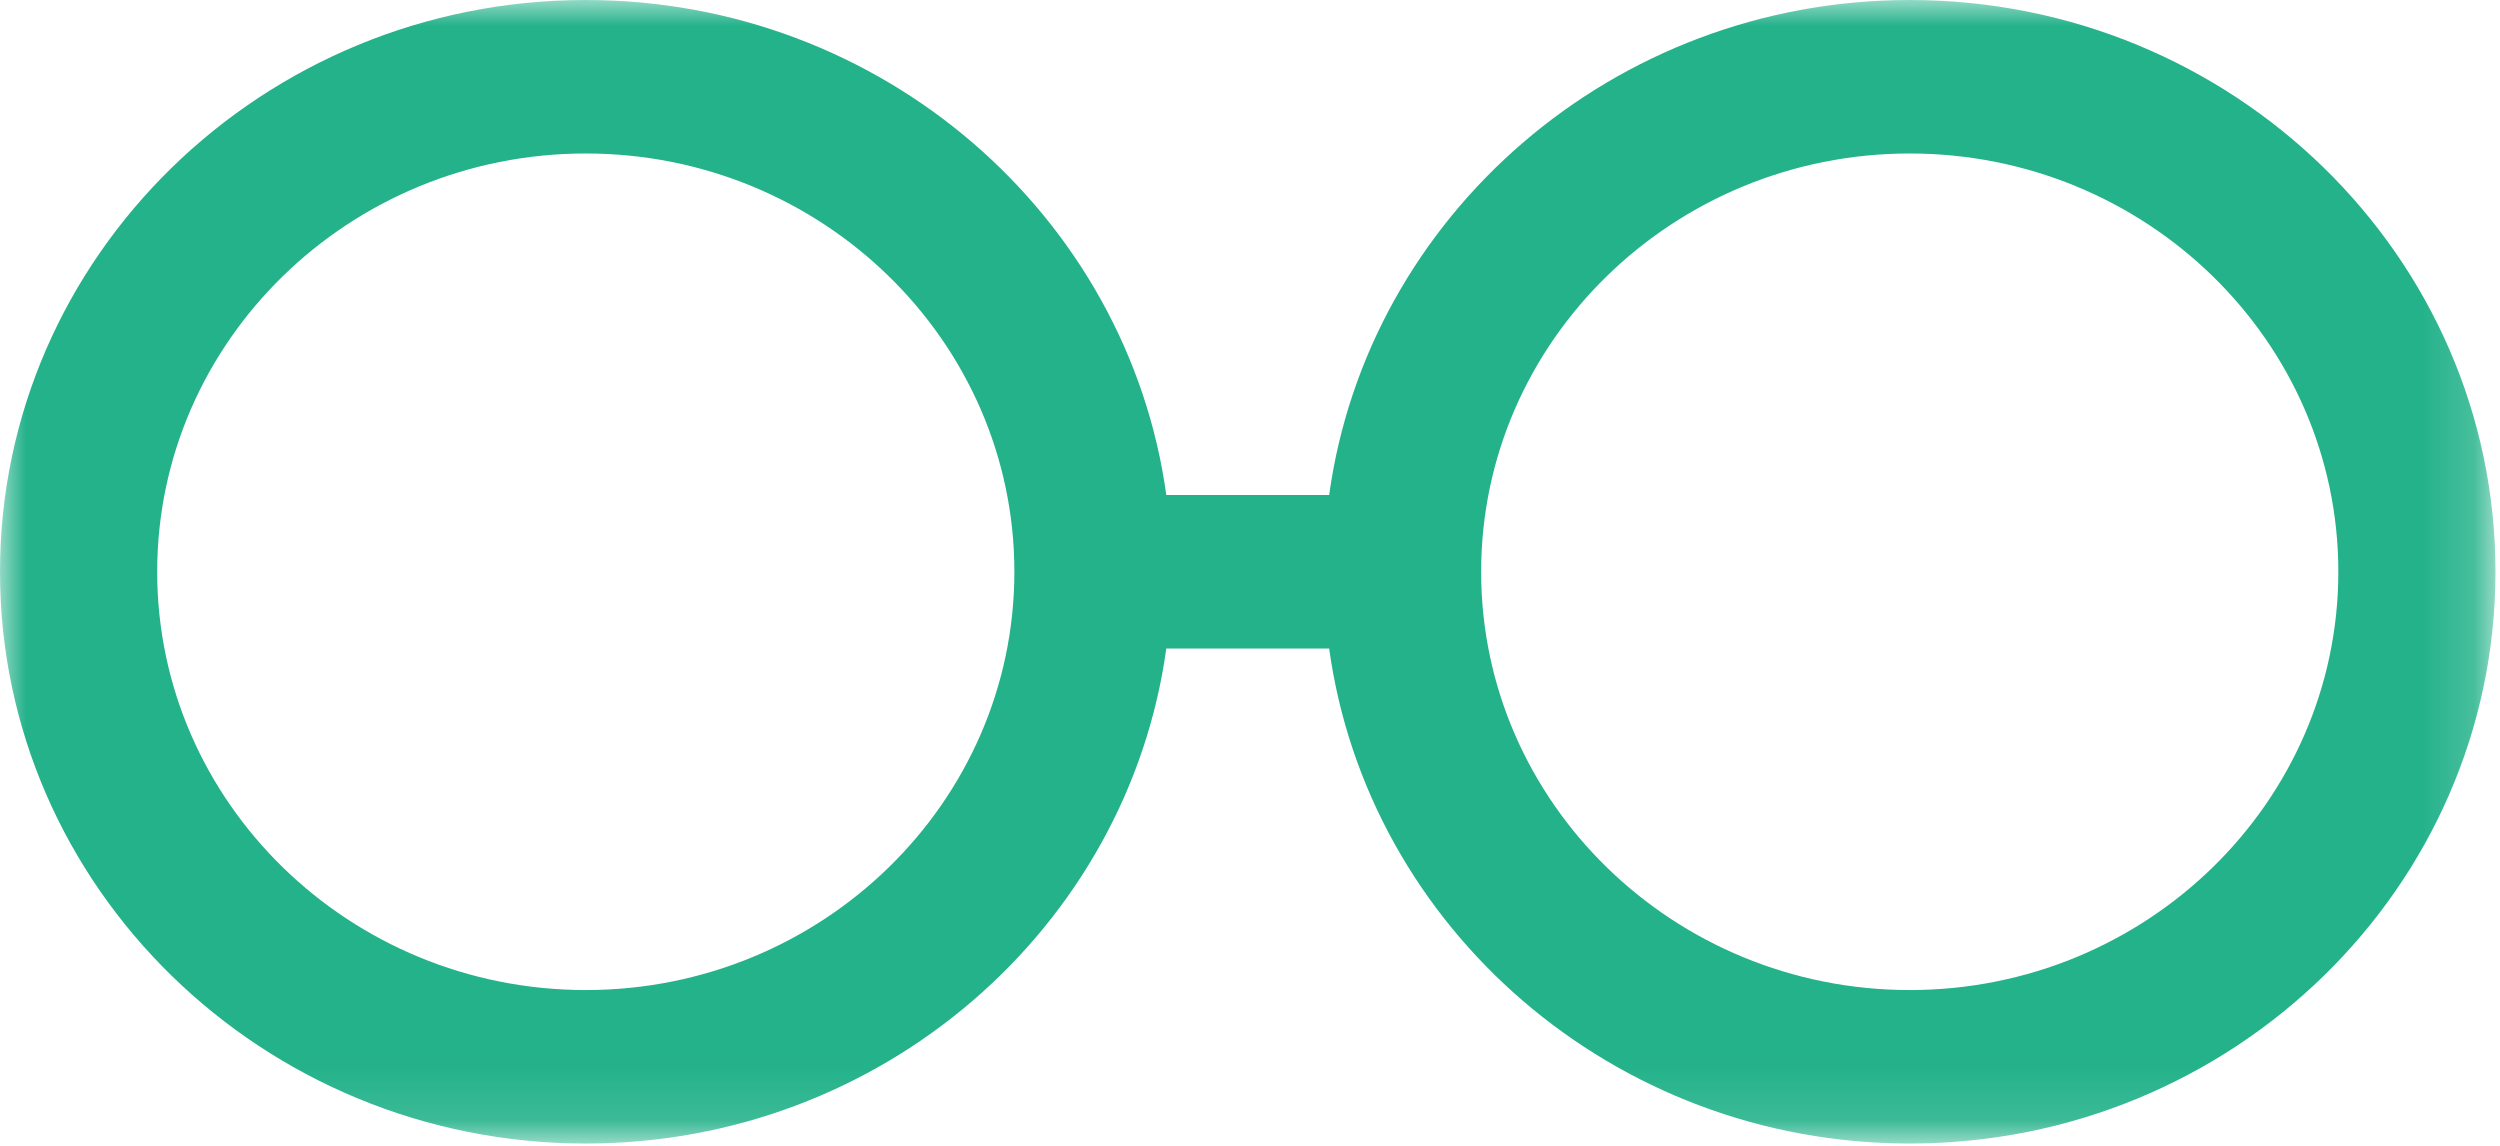 <?xml version="1.0" encoding="iso-8859-1"?>
<!-- Generator: Adobe Illustrator 23.0.0, SVG Export Plug-In . SVG Version: 6.00 Build 0)  -->
<svg version="1.1" id="Layer_1" xmlns="http://www.w3.org/2000/svg" xmlns:xlink="http://www.w3.org/1999/xlink" x="0px" y="0px"
	 viewBox="0 0 48 22" style="enable-background:new 0 0 48 22;" xml:space="preserve">
<title>icon-two</title>
<desc>Created with Sketch.</desc>
<g id="Main-Pages">
	<g transform="translate(-874, -1198)">
		<g id="icon-two" transform="translate(874, 1198)">
			<g id="Clip-2">
			</g>
			<defs>
				<filter id="Adobe_OpacityMaskFilter" filterUnits="userSpaceOnUse" x="0" y="0" width="47.914" height="21.955">
					<feColorMatrix  type="matrix" values="1 0 0 0 0  0 1 0 0 0  0 0 1 0 0  0 0 0 1 0"/>
				</filter>
			</defs>
			<mask maskUnits="userSpaceOnUse" x="0" y="0" width="47.914" height="21.955" id="mask-2_1_">
				<g style="filter:url(#Adobe_OpacityMaskFilter);">
					<polygon id="path-1_1_" style="fill-rule:evenodd;clip-rule:evenodd;fill:#FFFFFF;" points="0,0 47.914,0 47.914,21.955 
						0,21.955 					"/>
				</g>
			</mask>
			<path id="Fill-1" style="mask:url(#mask-2_1_);fill-rule:evenodd;clip-rule:evenodd;fill:#24B28A;" d="M36.667,19.009
				c-4.537,0-8.229-3.603-8.229-8.031s3.691-8.031,8.229-8.031c4.537,0,8.229,3.603,8.229,8.031S41.204,19.009,36.667,19.009
				 M11.247,19.009c-4.537,0-8.229-3.603-8.229-8.031s3.691-8.031,8.229-8.031c4.537,0,8.229,3.603,8.229,8.031
				S15.785,19.009,11.247,19.009 M36.667,0C30.976,0,26.26,4.145,25.52,9.504h-3.127C21.654,4.145,16.938,0,11.247,0
				C5.046,0,0,4.925,0,10.978c0,6.053,5.046,10.978,11.247,10.978c5.69,0,10.406-4.145,11.146-9.504h3.127
				c0.74,5.359,5.456,9.504,11.146,9.504c6.202,0,11.247-4.925,11.247-10.978C47.914,4.925,42.868,0,36.667,0"/>
		</g>
	</g>
</g>
</svg>
